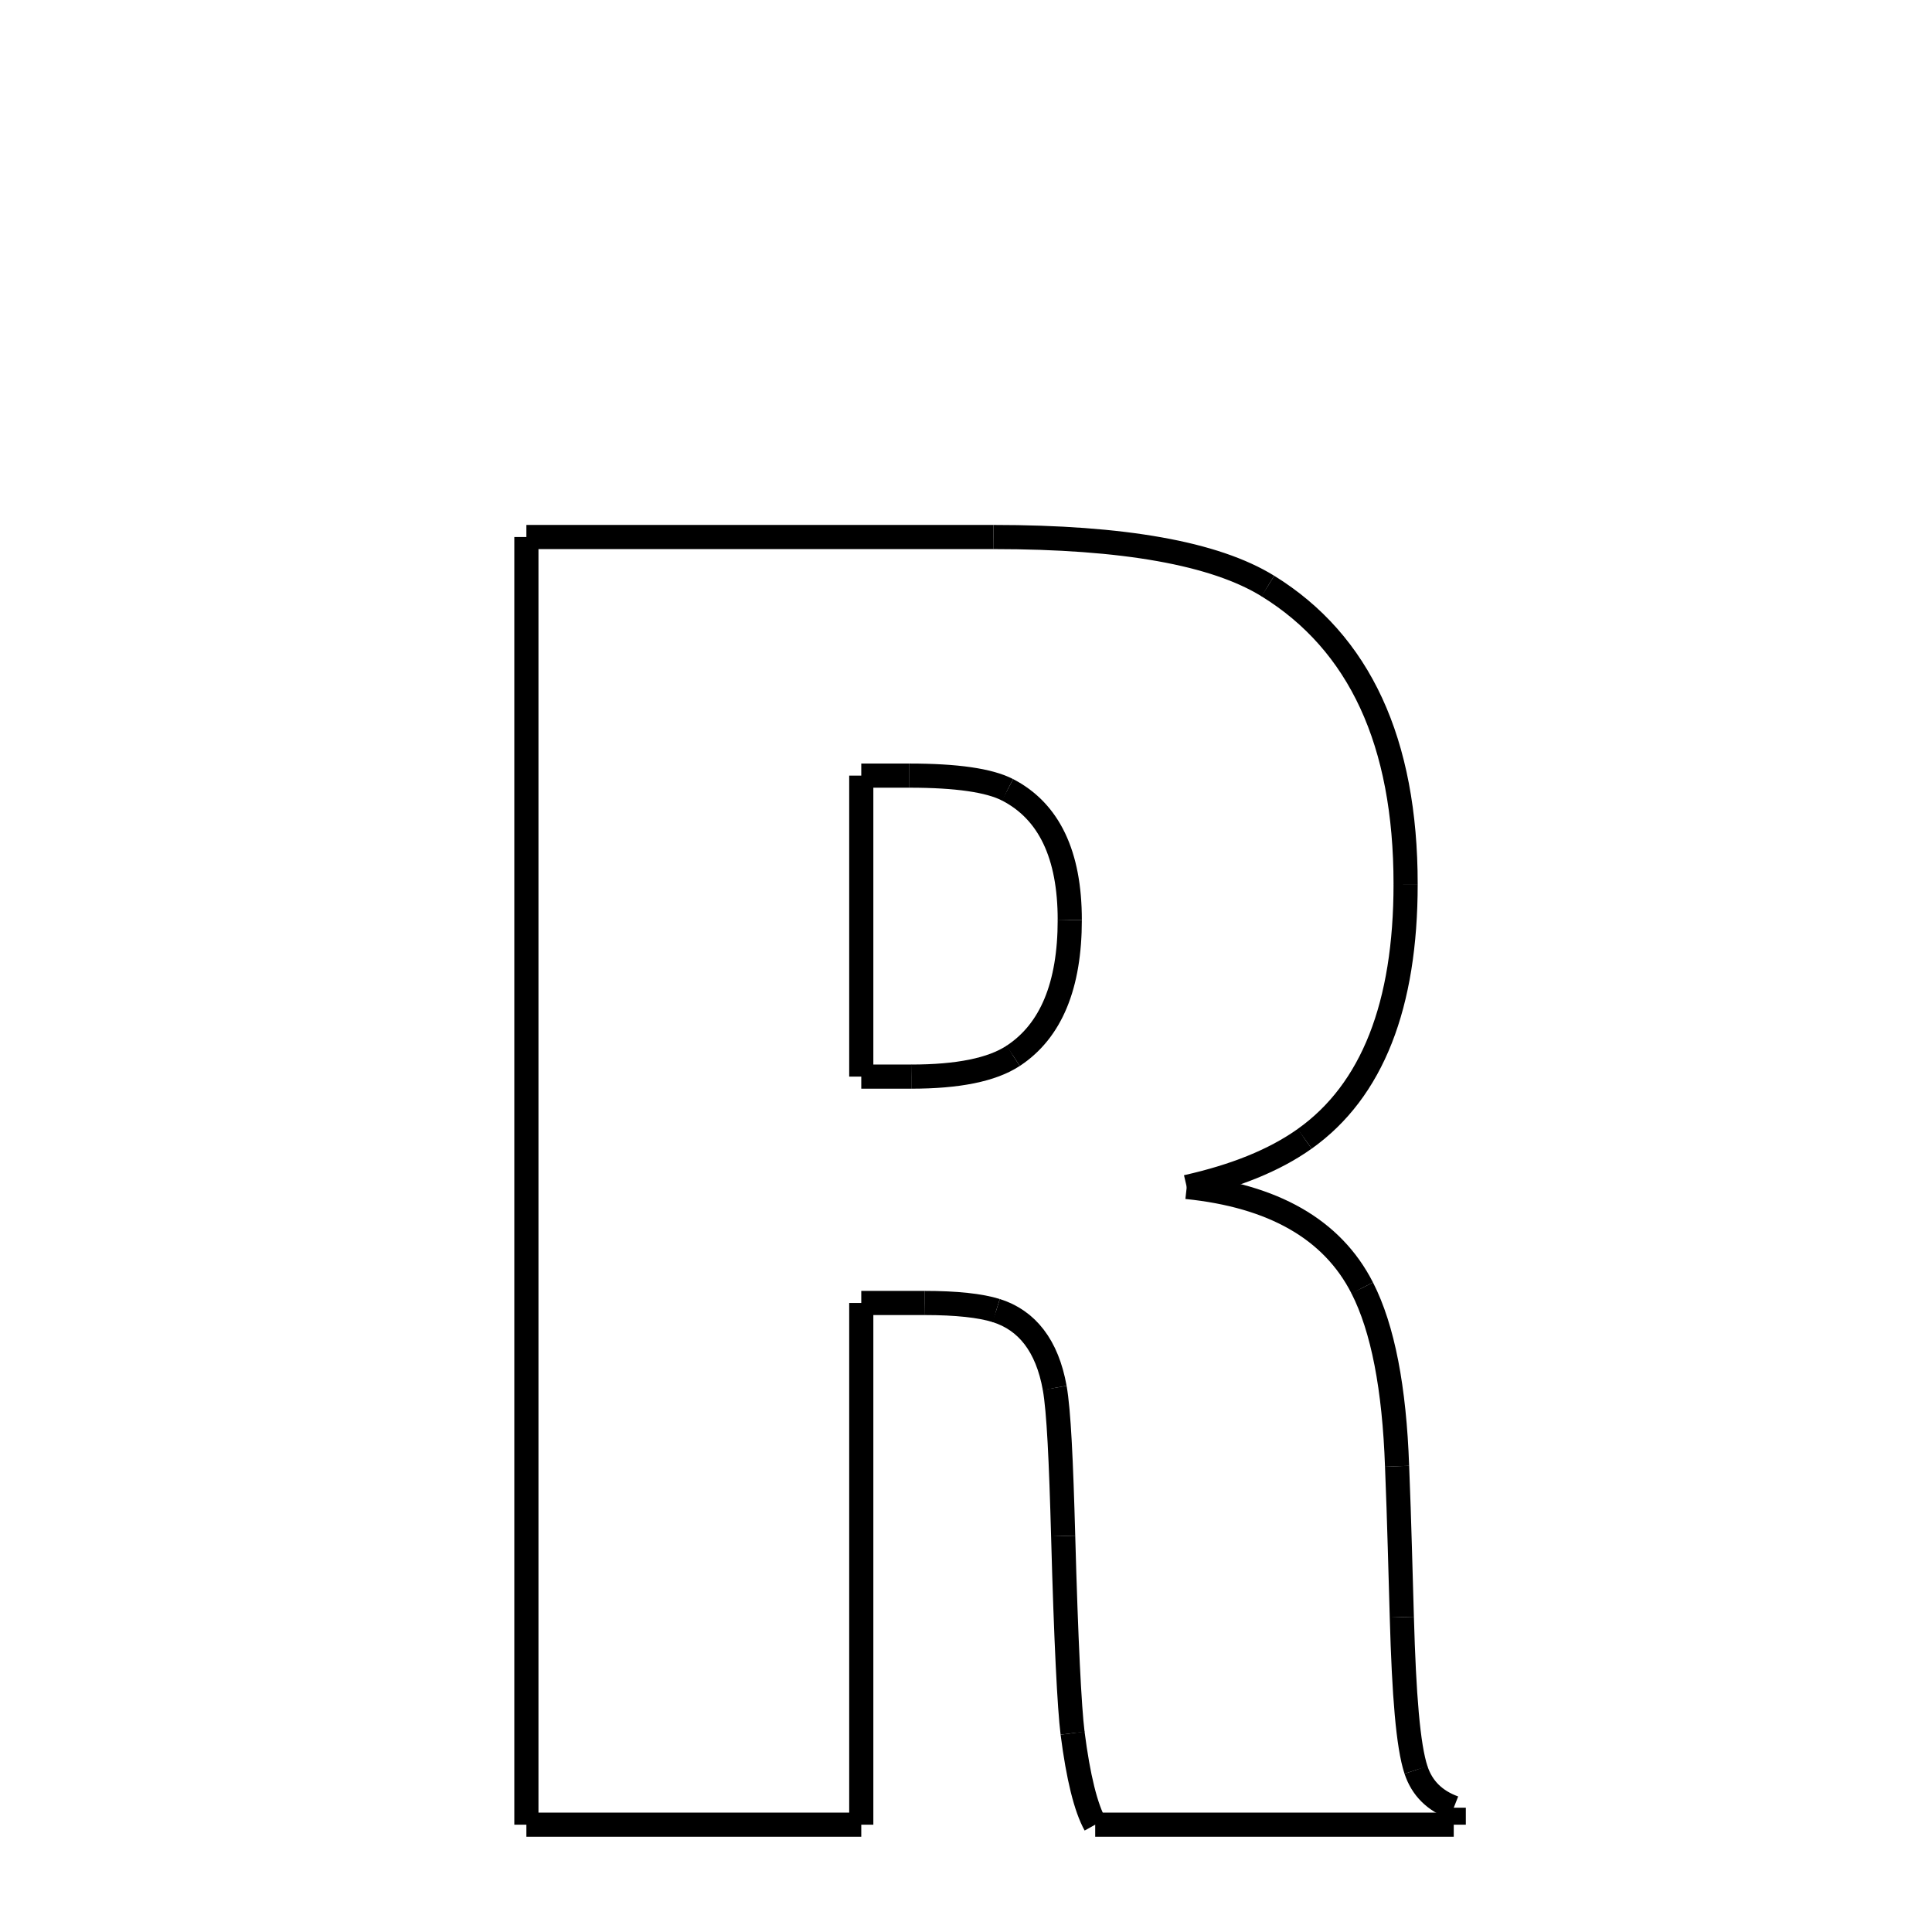 <svg xmlns="http://www.w3.org/2000/svg" xmlns:xlink="http://www.w3.org/1999/xlink" width="50px" height="50px" viewBox="0 0 24 24">
<style type="text/css">
.pen {
	stroke-dashoffset: 0;
	animation-duration: 10s;
	animation-iteration-count: 2;
	animation-timing-function: ease;
}
.path00 {
		stroke-dasharray: 11;
		animation-name: dash00 
}
@keyframes dash00 {
	0.0% {
		stroke-dashoffset: 11;
	}
	7.331% {
		stroke-dashoffset: 0;
	}
}
.path01 {
		stroke-dasharray: 7;
		animation-name: dash01 
}
@keyframes dash01 {
	0%, 7.331% {
		stroke-dashoffset: 7;
	}
	11.757% {
		stroke-dashoffset: 0;
	}
}
.path02 {
		stroke-dasharray: 8;
		animation-name: dash02 
}
@keyframes dash02 {
	0%, 11.757% {
		stroke-dashoffset: 8;
	}
	17.16% {
		stroke-dashoffset: 0;
	}
}
.path03 {
		stroke-dasharray: 7;
		animation-name: dash03 
}
@keyframes dash03 {
	0%, 17.16% {
		stroke-dashoffset: 7;
	}
	21.634% {
		stroke-dashoffset: 0;
	}
}
.path04 {
		stroke-dasharray: 3;
		animation-name: dash04 
}
@keyframes dash04 {
	0%, 21.634% {
		stroke-dashoffset: 3;
	}
	23.647% {
		stroke-dashoffset: 0;
	}
}
.path05 {
		stroke-dasharray: 5;
		animation-name: dash05 
}
@keyframes dash05 {
	0%, 23.647% {
		stroke-dashoffset: 5;
	}
	26.97% {
		stroke-dashoffset: 0;
	}
}
.path06 {
		stroke-dasharray: 4;
		animation-name: dash06 
}
@keyframes dash06 {
	0%, 26.97% {
		stroke-dashoffset: 4;
	}
	29.843% {
		stroke-dashoffset: 0;
	}
}
.path07 {
		stroke-dasharray: 3;
		animation-name: dash07 
}
@keyframes dash07 {
	0%, 29.843% {
		stroke-dashoffset: 3;
	}
	32.214% {
		stroke-dashoffset: 0;
	}
}
.path08 {
		stroke-dasharray: 3;
		animation-name: dash08 
}
@keyframes dash08 {
	0%, 32.214% {
		stroke-dashoffset: 3;
	}
	34.629% {
		stroke-dashoffset: 0;
	}
}
.path09 {
		stroke-dasharray: 1;
		animation-name: dash09 
}
@keyframes dash09 {
	0%, 34.629% {
		stroke-dashoffset: 1;
	}
	35.498% {
		stroke-dashoffset: 0;
	}
}
.path10 {
		stroke-dasharray: 1;
		animation-name: dash10 
}
@keyframes dash10 {
	0%, 35.498% {
		stroke-dashoffset: 1;
	}
	35.764% {
		stroke-dashoffset: 0;
	}
}
.path11 {
		stroke-dasharray: 8;
		animation-name: dash11 
}
@keyframes dash11 {
	0%, 35.764% {
		stroke-dashoffset: 8;
	}
	41.392% {
		stroke-dashoffset: 0;
	}
}
.path12 {
		stroke-dasharray: 2;
		animation-name: dash12 
}
@keyframes dash12 {
	0%, 41.392% {
		stroke-dashoffset: 2;
	}
	42.88% {
		stroke-dashoffset: 0;
	}
}
.path13 {
		stroke-dasharray: 4;
		animation-name: dash13 
}
@keyframes dash13 {
	0%, 42.88% {
		stroke-dashoffset: 4;
	}
	45.979% {
		stroke-dashoffset: 0;
	}
}
.path14 {
		stroke-dasharray: 3;
		animation-name: dash14 
}
@keyframes dash14 {
	0%, 45.979% {
		stroke-dashoffset: 3;
	}
	48.309% {
		stroke-dashoffset: 0;
	}
}
.path15 {
		stroke-dasharray: 2;
		animation-name: dash15 
}
@keyframes dash15 {
	0%, 48.309% {
		stroke-dashoffset: 2;
	}
	49.918% {
		stroke-dashoffset: 0;
	}
}
.path16 {
		stroke-dasharray: 1;
		animation-name: dash16 
}
@keyframes dash16 {
	0%, 49.918% {
		stroke-dashoffset: 1;
	}
	51.053% {
		stroke-dashoffset: 0;
	}
}
.path17 {
		stroke-dasharray: 1;
		animation-name: dash17 
}
@keyframes dash17 {
	0%, 51.053% {
		stroke-dashoffset: 1;
	}
	52.046% {
		stroke-dashoffset: 0;
	}
}
.path18 {
		stroke-dasharray: 12;
		animation-name: dash18 
}
@keyframes dash18 {
	0%, 52.046% {
		stroke-dashoffset: 12;
	}
	60.236% {
		stroke-dashoffset: 0;
	}
}
.path19 {
		stroke-dasharray: 8;
		animation-name: dash19 
}
@keyframes dash19 {
	0%, 60.236% {
		stroke-dashoffset: 8;
	}
	65.493% {
		stroke-dashoffset: 0;
	}
}
.path20 {
		stroke-dasharray: 31;
		animation-name: dash20 
}
@keyframes dash20 {
	0%, 65.493% {
		stroke-dashoffset: 31;
	}
	85.71% {
		stroke-dashoffset: 0;
	}
}
.path21 {
		stroke-dasharray: 7;
		animation-name: dash21 
}
@keyframes dash21 {
	0%, 85.71% {
		stroke-dashoffset: 7;
	}
	90.434% {
		stroke-dashoffset: 0;
	}
}
.path22 {
		stroke-dasharray: 1;
		animation-name: dash22 
}
@keyframes dash22 {
	0%, 90.434% {
		stroke-dashoffset: 1;
	}
	91.219% {
		stroke-dashoffset: 0;
	}
}
.path23 {
		stroke-dasharray: 2;
		animation-name: dash23 
}
@keyframes dash23 {
	0%, 91.219% {
		stroke-dashoffset: 2;
	}
	92.872% {
		stroke-dashoffset: 0;
	}
}
.path24 {
		stroke-dasharray: 3;
		animation-name: dash24 
}
@keyframes dash24 {
	0%, 92.872% {
		stroke-dashoffset: 3;
	}
	95.284% {
		stroke-dashoffset: 0;
	}
}
.path25 {
		stroke-dasharray: 3;
		animation-name: dash25 
}
@keyframes dash25 {
	0%, 95.284% {
		stroke-dashoffset: 3;
	}
	97.677% {
		stroke-dashoffset: 0;
	}
}
.path26 {
		stroke-dasharray: 2;
		animation-name: dash26 
}
@keyframes dash26 {
	0%, 97.677% {
		stroke-dashoffset: 2;
	}
	99.245% {
		stroke-dashoffset: 0;
	}
}
.path27 {
		stroke-dasharray: 1;
		animation-name: dash27 
}
@keyframes dash27 {
	0%, 99.245% {
		stroke-dashoffset: 1;
	}
	100.0% {
		stroke-dashoffset: 0;
	}
}
</style>
<path class="pen path00" d="M 6.539 6.671 L 12.34 6.671 " fill="none" stroke="black" stroke-width="0.3"></path>
<path class="pen path01" d="M 12.34 6.671 C 13.957 6.671 15.093 6.874 15.75 7.28 " fill="none" stroke="black" stroke-width="0.3"></path>
<path class="pen path02" d="M 15.75 7.28 C 16.89 7.984 17.461 9.217 17.461 10.983 " fill="none" stroke="black" stroke-width="0.3"></path>
<path class="pen path03" d="M 17.461 10.983 C 17.461 12.483 17.05 13.548 16.207 14.147 " fill="none" stroke="black" stroke-width="0.3"></path>
<path class="pen path04" d="M 16.207 14.147 C 15.827 14.417 15.336 14.612 14.742 14.745 " fill="none" stroke="black" stroke-width="0.3"></path>
<path class="pen path05" d="M 14.742 14.745 C 15.812 14.854 16.549 15.267 16.922 15.999 " fill="none" stroke="black" stroke-width="0.3"></path>
<path class="pen path06" d="M 16.922 15.999 C 17.179 16.503 17.321 17.245 17.355 18.214 " fill="none" stroke="black" stroke-width="0.3"></path>
<path class="pen path07" d="M 17.355 18.214 C 17.369 18.588 17.372 18.588 17.414 20.089 " fill="none" stroke="black" stroke-width="0.3"></path>
<path class="pen path08" d="M 17.414 20.089 C 17.441 21.057 17.492 21.691 17.59 21.987 " fill="none" stroke="black" stroke-width="0.3"></path>
<path class="pen path09" d="M 17.59 21.987 C 17.665 22.215 17.824 22.37 18.059 22.456 " fill="none" stroke="black" stroke-width="0.3"></path>
<path class="pen path10" d="M 18.059 22.456 L 18.059 22.667 " fill="none" stroke="black" stroke-width="0.3"></path>
<path class="pen path11" d="M 18.059 22.667 L 13.605 22.667 " fill="none" stroke="black" stroke-width="0.3"></path>
<path class="pen path12" d="M 13.605 22.667 C 13.488 22.456 13.394 22.077 13.324 21.53 " fill="none" stroke="black" stroke-width="0.3"></path>
<path class="pen path13" d="M 13.324 21.53 C 13.285 21.218 13.243 20.401 13.207 19.081 " fill="none" stroke="black" stroke-width="0.3"></path>
<path class="pen path14" d="M 13.207 19.081 C 13.181 18.143 13.153 17.529 13.102 17.241 " fill="none" stroke="black" stroke-width="0.3"></path>
<path class="pen path15" d="M 13.102 17.241 C 13.008 16.716 12.757 16.4 12.375 16.28 " fill="none" stroke="black" stroke-width="0.3"></path>
<path class="pen path16" d="M 12.375 16.28 C 12.179 16.219 11.883 16.186 11.484 16.186 " fill="none" stroke="black" stroke-width="0.3"></path>
<path class="pen path17" d="M 11.484 16.186 L 10.699 16.186 " fill="none" stroke="black" stroke-width="0.3"></path>
<path class="pen path18" d="M 10.699 16.186 L 10.699 22.667 " fill="none" stroke="black" stroke-width="0.3"></path>
<path class="pen path19" d="M 10.699 22.667 L 6.539 22.667 " fill="none" stroke="black" stroke-width="0.3"></path>
<path class="pen path20" d="M 6.539 22.667 L 6.539 6.671 " fill="none" stroke="black" stroke-width="0.3"></path>
<path class="pen path21" d="M 10.699 9.635 L 10.699 13.374 " fill="none" stroke="black" stroke-width="0.3"></path>
<path class="pen path22" d="M 10.699 13.374 L 11.32 13.374 " fill="none" stroke="black" stroke-width="0.3"></path>
<path class="pen path23" d="M 11.32 13.374 C 11.898 13.374 12.321 13.29 12.586 13.116 " fill="none" stroke="black" stroke-width="0.3"></path>
<path class="pen path24" d="M 12.586 13.116 C 13.057 12.807 13.289 12.241 13.289 11.428 " fill="none" stroke="black" stroke-width="0.3"></path>
<path class="pen path25" d="M 13.289 11.428 C 13.289 10.616 13.031 10.077 12.516 9.811 " fill="none" stroke="black" stroke-width="0.3"></path>
<path class="pen path26" d="M 12.516 9.811 C 12.289 9.694 11.883 9.635 11.297 9.635 " fill="none" stroke="black" stroke-width="0.3"></path>
<path class="pen path27" d="M 11.297 9.635 L 10.699 9.635 " fill="none" stroke="black" stroke-width="0.3"></path>
</svg>
